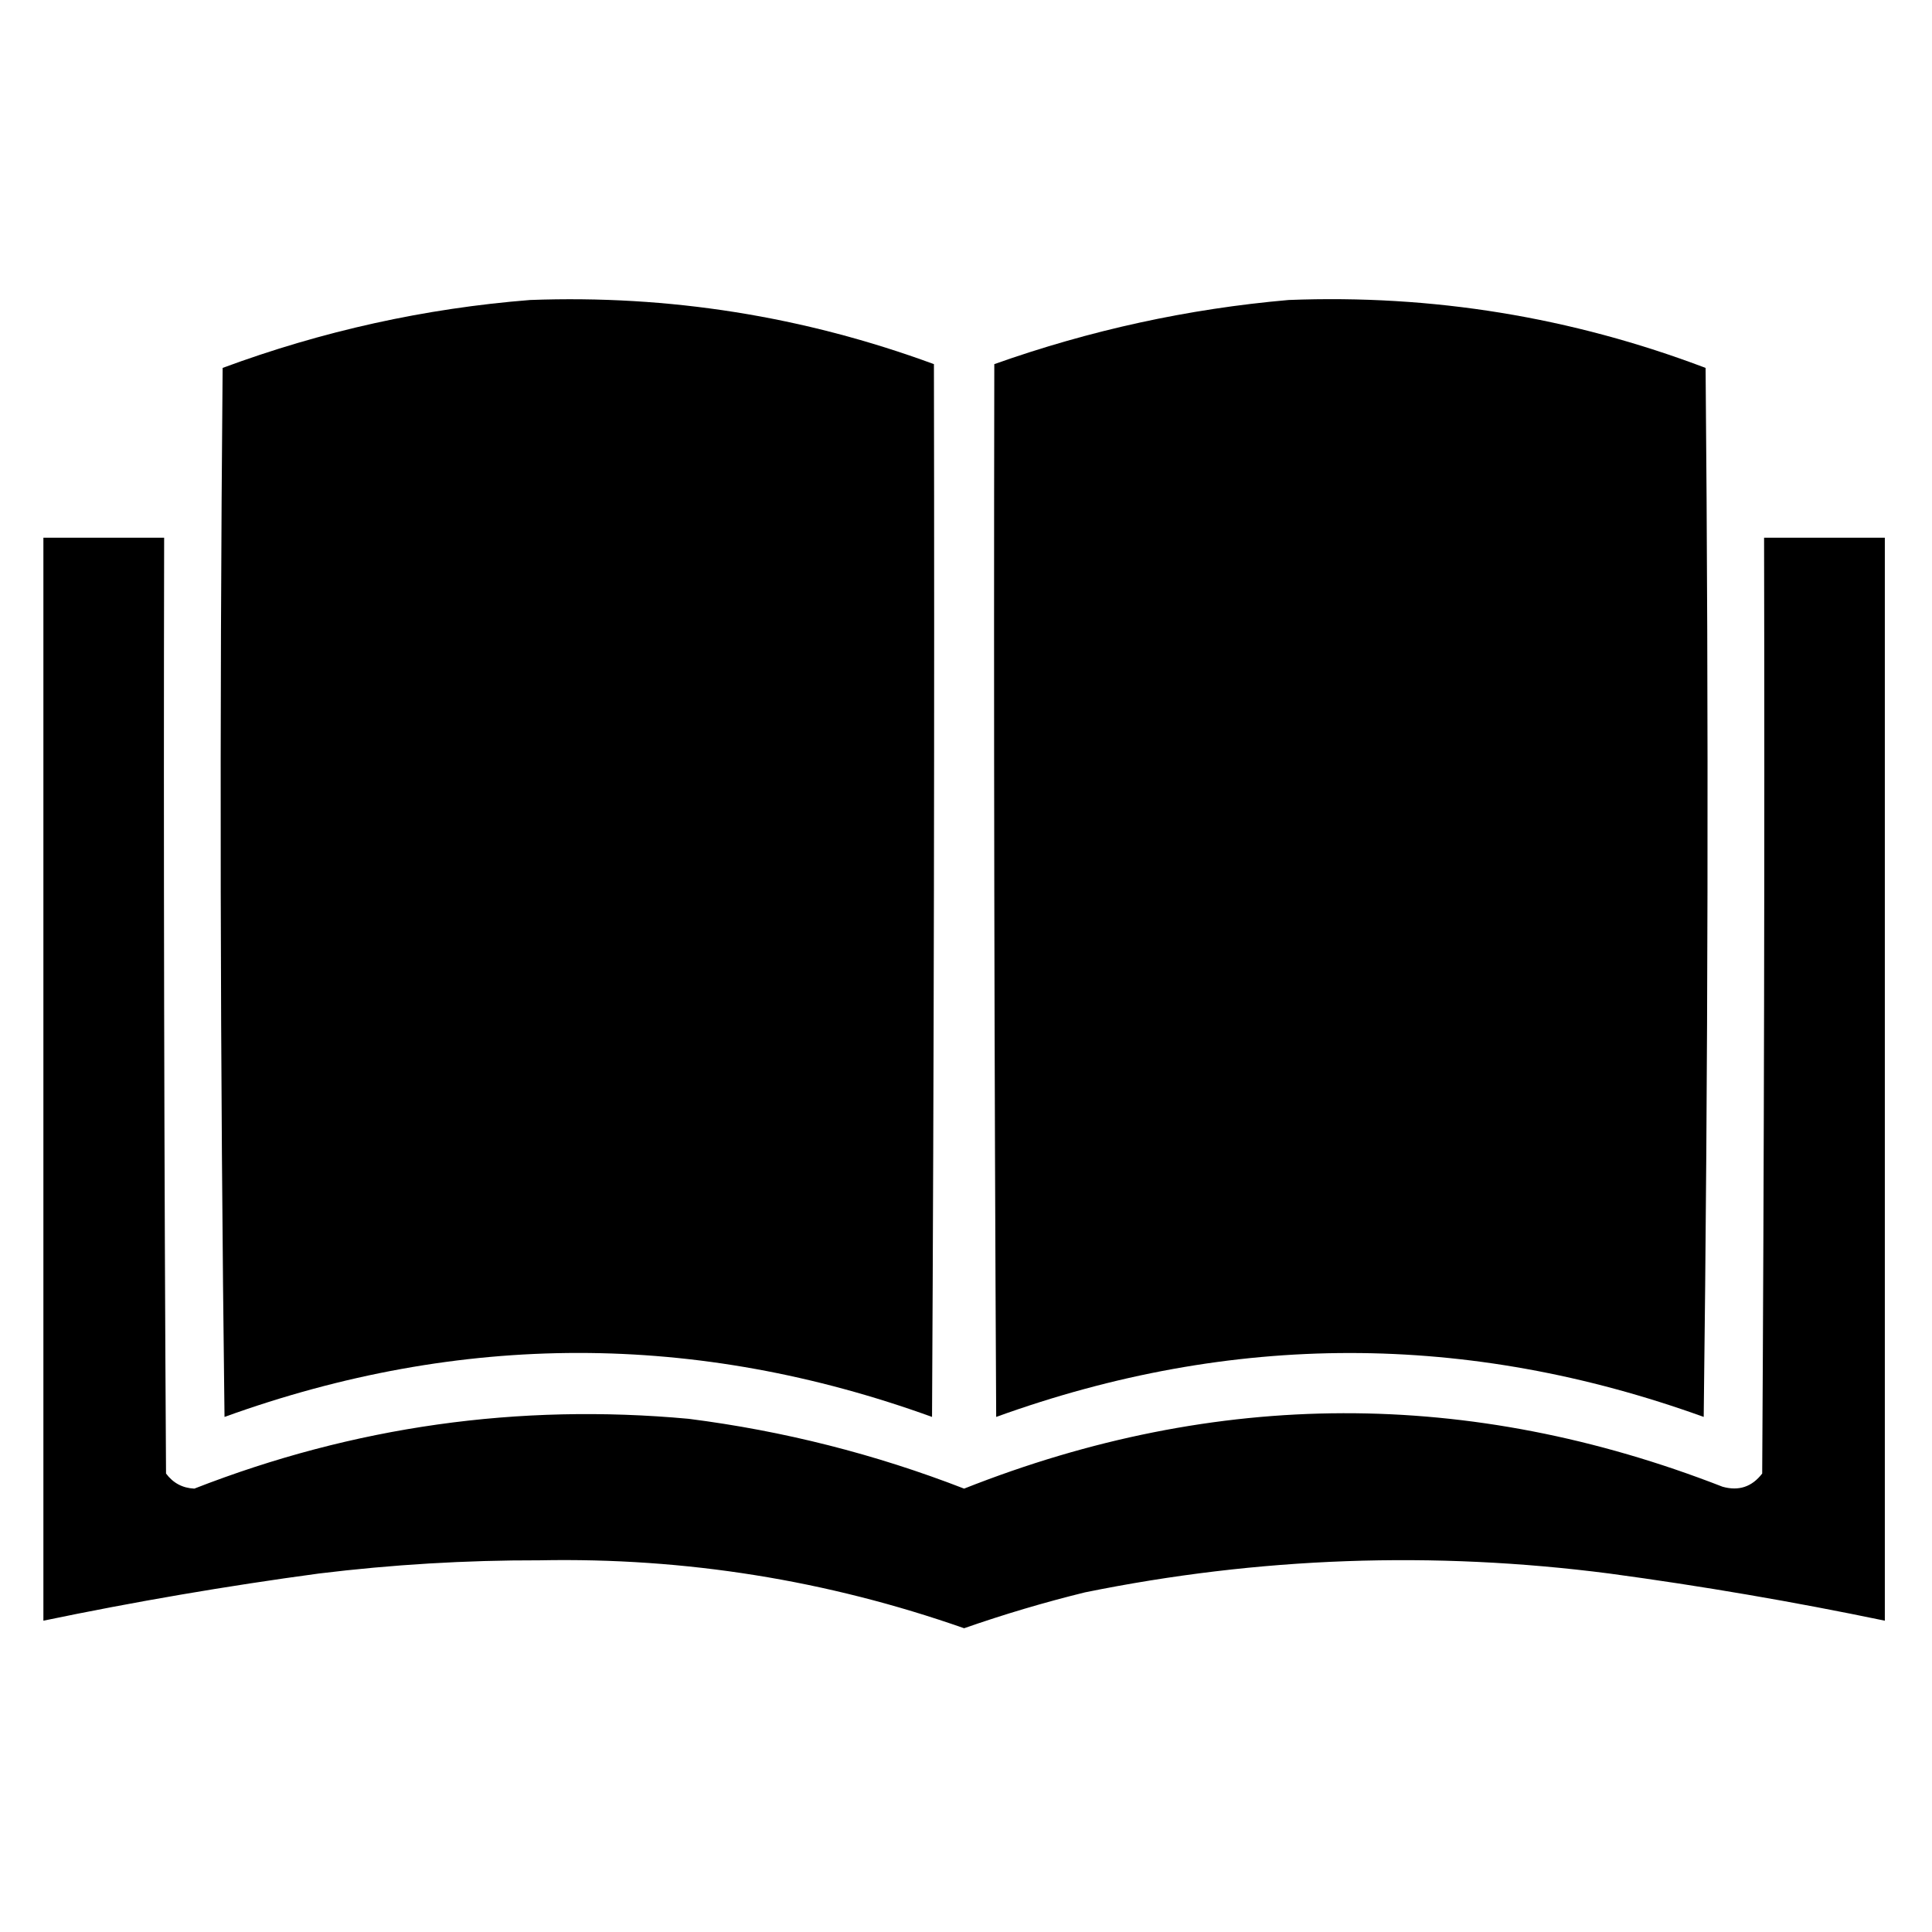 <?xml version="1.0" encoding="UTF-8"?>
<!DOCTYPE svg PUBLIC "-//W3C//DTD SVG 1.1//EN" "http://www.w3.org/Graphics/SVG/1.1/DTD/svg11.dtd">
<svg xmlns="http://www.w3.org/2000/svg" version="1.1" width="512px" height="512px" style="shape-rendering:geometricPrecision; text-rendering:geometricPrecision; image-rendering:optimizeQuality; fill-rule:evenodd; clip-rule:evenodd" xmlns:xlink="http://www.w3.org/1999/xlink">
<g><path fill="#000000d6" d="M 140.5,79.5 C 177.317,78.136 212.984,83.803 247.5,96.5C 247.667,189.501 247.5,282.501 247,375.5C 184.555,352.893 122.055,352.893 59.5,375.5C 58.333,282.835 58.167,190.168 59,97.5C 85.45,87.712 112.616,81.712 140.5,79.5 Z"/></g>
<g><path fill="#000000d6" d="M 341.5,79.5 C 379.595,78.013 416.428,84.013 452,97.5C 452.833,190.168 452.667,282.835 451.5,375.5C 388.943,352.916 326.443,352.916 264,375.5C 263.5,282.501 263.333,189.501 263.5,96.5C 288.886,87.491 314.886,81.825 341.5,79.5 Z"/></g>
<g><path fill="#000000d6" d="M 11.5,142.5 C 22.167,142.5 32.833,142.5 43.5,142.5C 43.333,225.167 43.5,307.834 44,390.5C 45.87,393.018 48.37,394.352 51.5,394.5C 93.711,378.017 137.378,371.851 182.5,376C 207.609,379.194 231.942,385.36 255.5,394.5C 322.418,368.024 389.418,367.857 456.5,394C 460.793,395.202 464.293,394.035 467,390.5C 467.5,307.834 467.667,225.167 467.5,142.5C 478.167,142.5 488.833,142.5 499.5,142.5C 499.5,238.167 499.5,333.833 499.5,429.5C 475.331,424.472 450.998,420.305 426.5,417C 379.861,410.972 333.528,412.638 287.5,422C 276.674,424.665 266.007,427.831 255.5,431.5C 219.106,418.74 181.606,412.74 143,413.5C 123.428,413.458 103.928,414.624 84.5,417C 60.003,420.305 35.67,424.472 11.5,429.5C 11.5,333.833 11.5,238.167 11.5,142.5 Z"/></g>
</svg>
